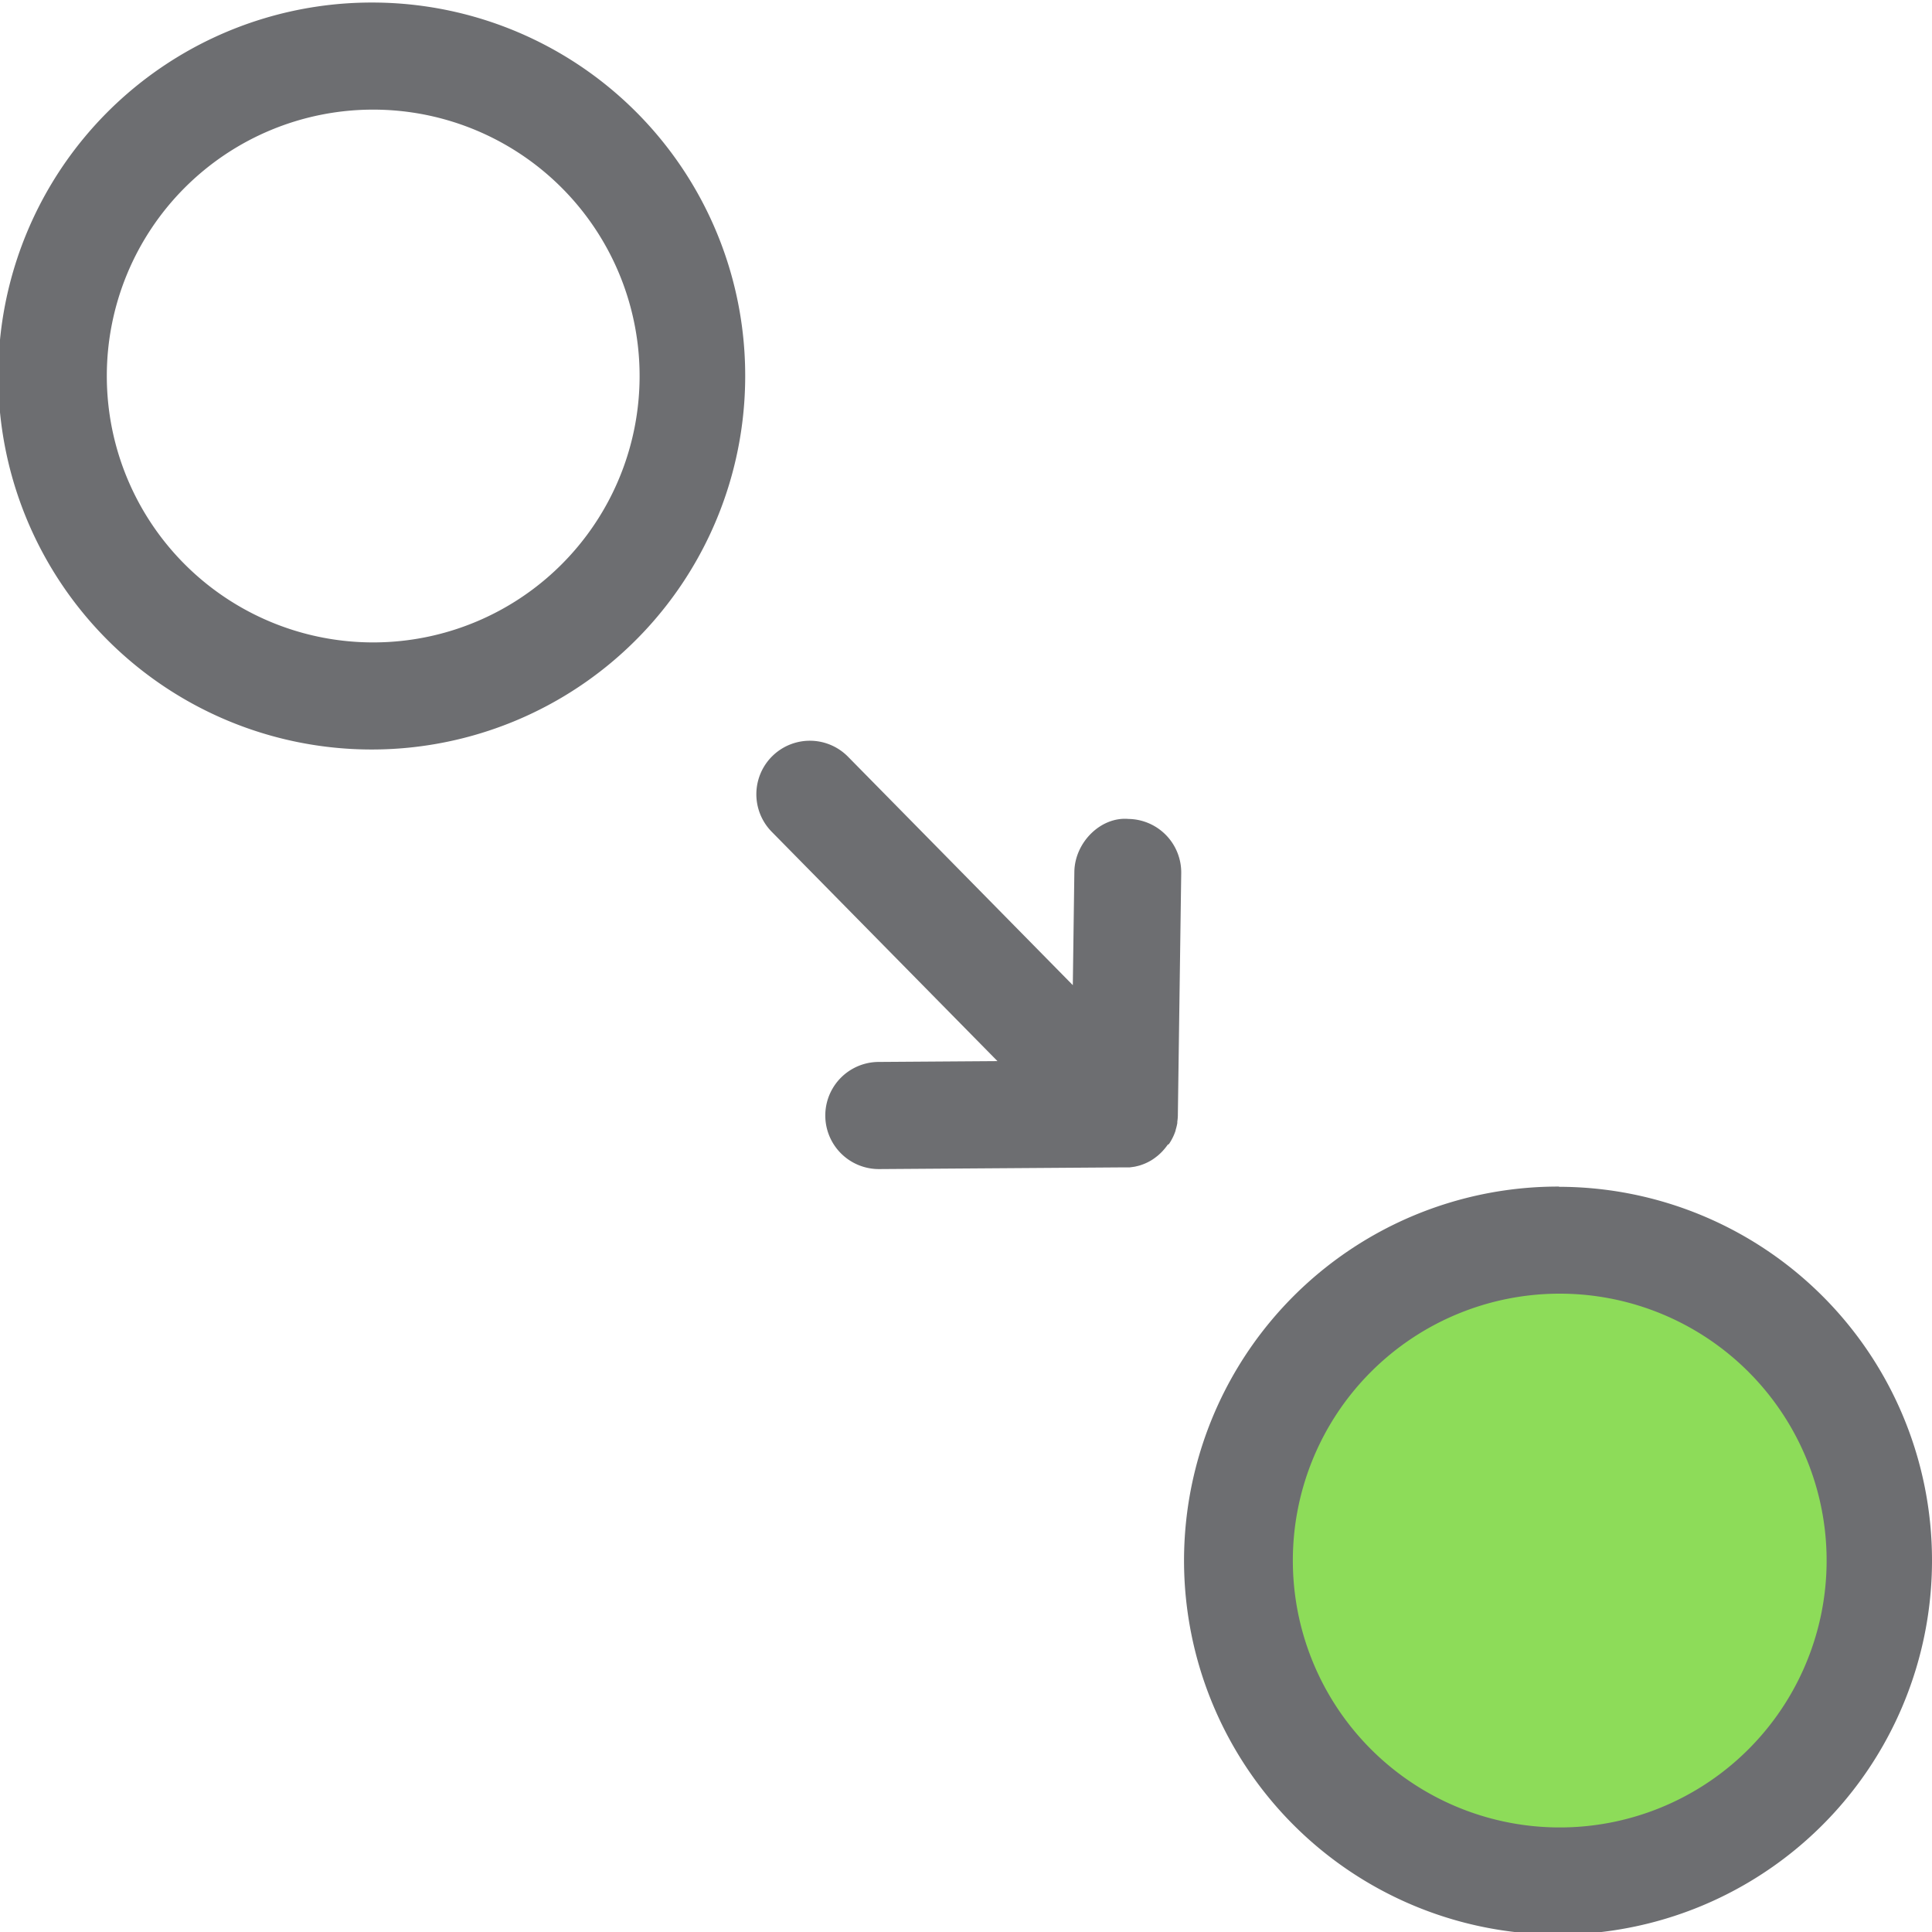 <svg id="Calque_1" data-name="Calque 1" xmlns="http://www.w3.org/2000/svg" viewBox="0 0 350 350"><defs><style>.cls-1{fill:#8ddc59;}.cls-2{fill:#6d6e71;}</style></defs><title>Icons_Hikster_2_colors</title><ellipse class="cls-1" cx="282.43" cy="282.71" rx="55.29" ry="55.43"/><path class="cls-2" d="M67.48,19.86A48.26,48.26,0,1,1,19.35,68.11,48.25,48.25,0,0,1,67.48,19.86m0-19.4A67.66,67.66,0,1,0,135,68.11,67.57,67.57,0,0,0,67.48.46h0Z"/><path class="cls-2" d="M282.43,234.36a48.35,48.35,0,1,1-48.22,48.35,48.34,48.34,0,0,1,48.22-48.35m0-19.4A67.75,67.75,0,1,0,350,282.71,67.66,67.66,0,0,0,282.43,215h0Z"/><path class="cls-2" d="M211.77,207.25a9.73,9.73,0,0,0,.66-1.13l0.08-.16a9.67,9.67,0,0,0,.46-1.15l0-.08a9.67,9.67,0,0,0,.31-1.27c0-.08,0-0.17,0-0.25a9.84,9.84,0,0,0,.1-1.09c0-.07,0-0.13,0-0.2l0.61-43.72a9.7,9.7,0,0,0-9.55-9.84c-5-.44-9.73,4.22-9.81,9.57l-0.28,20.54-40.74-41.4a9.69,9.69,0,1,0-13.79,13.63l40.88,41.53-21.52.15a9.7,9.7,0,0,0,.07,19.41h0.07l44.45-.31,0.29,0,0.62,0,0.45-.06,0.47-.07,0.59-.14,0.29-.08c0.27-.08.53-0.18,0.79-0.28h0a9.62,9.62,0,0,0,1.25-.62l0.1-.06a9.71,9.71,0,0,0,1-.72l0.08-.06a9.77,9.77,0,0,0,.94-0.89l0.14-.16a9.72,9.72,0,0,0,.75-0.95Z"/></svg>